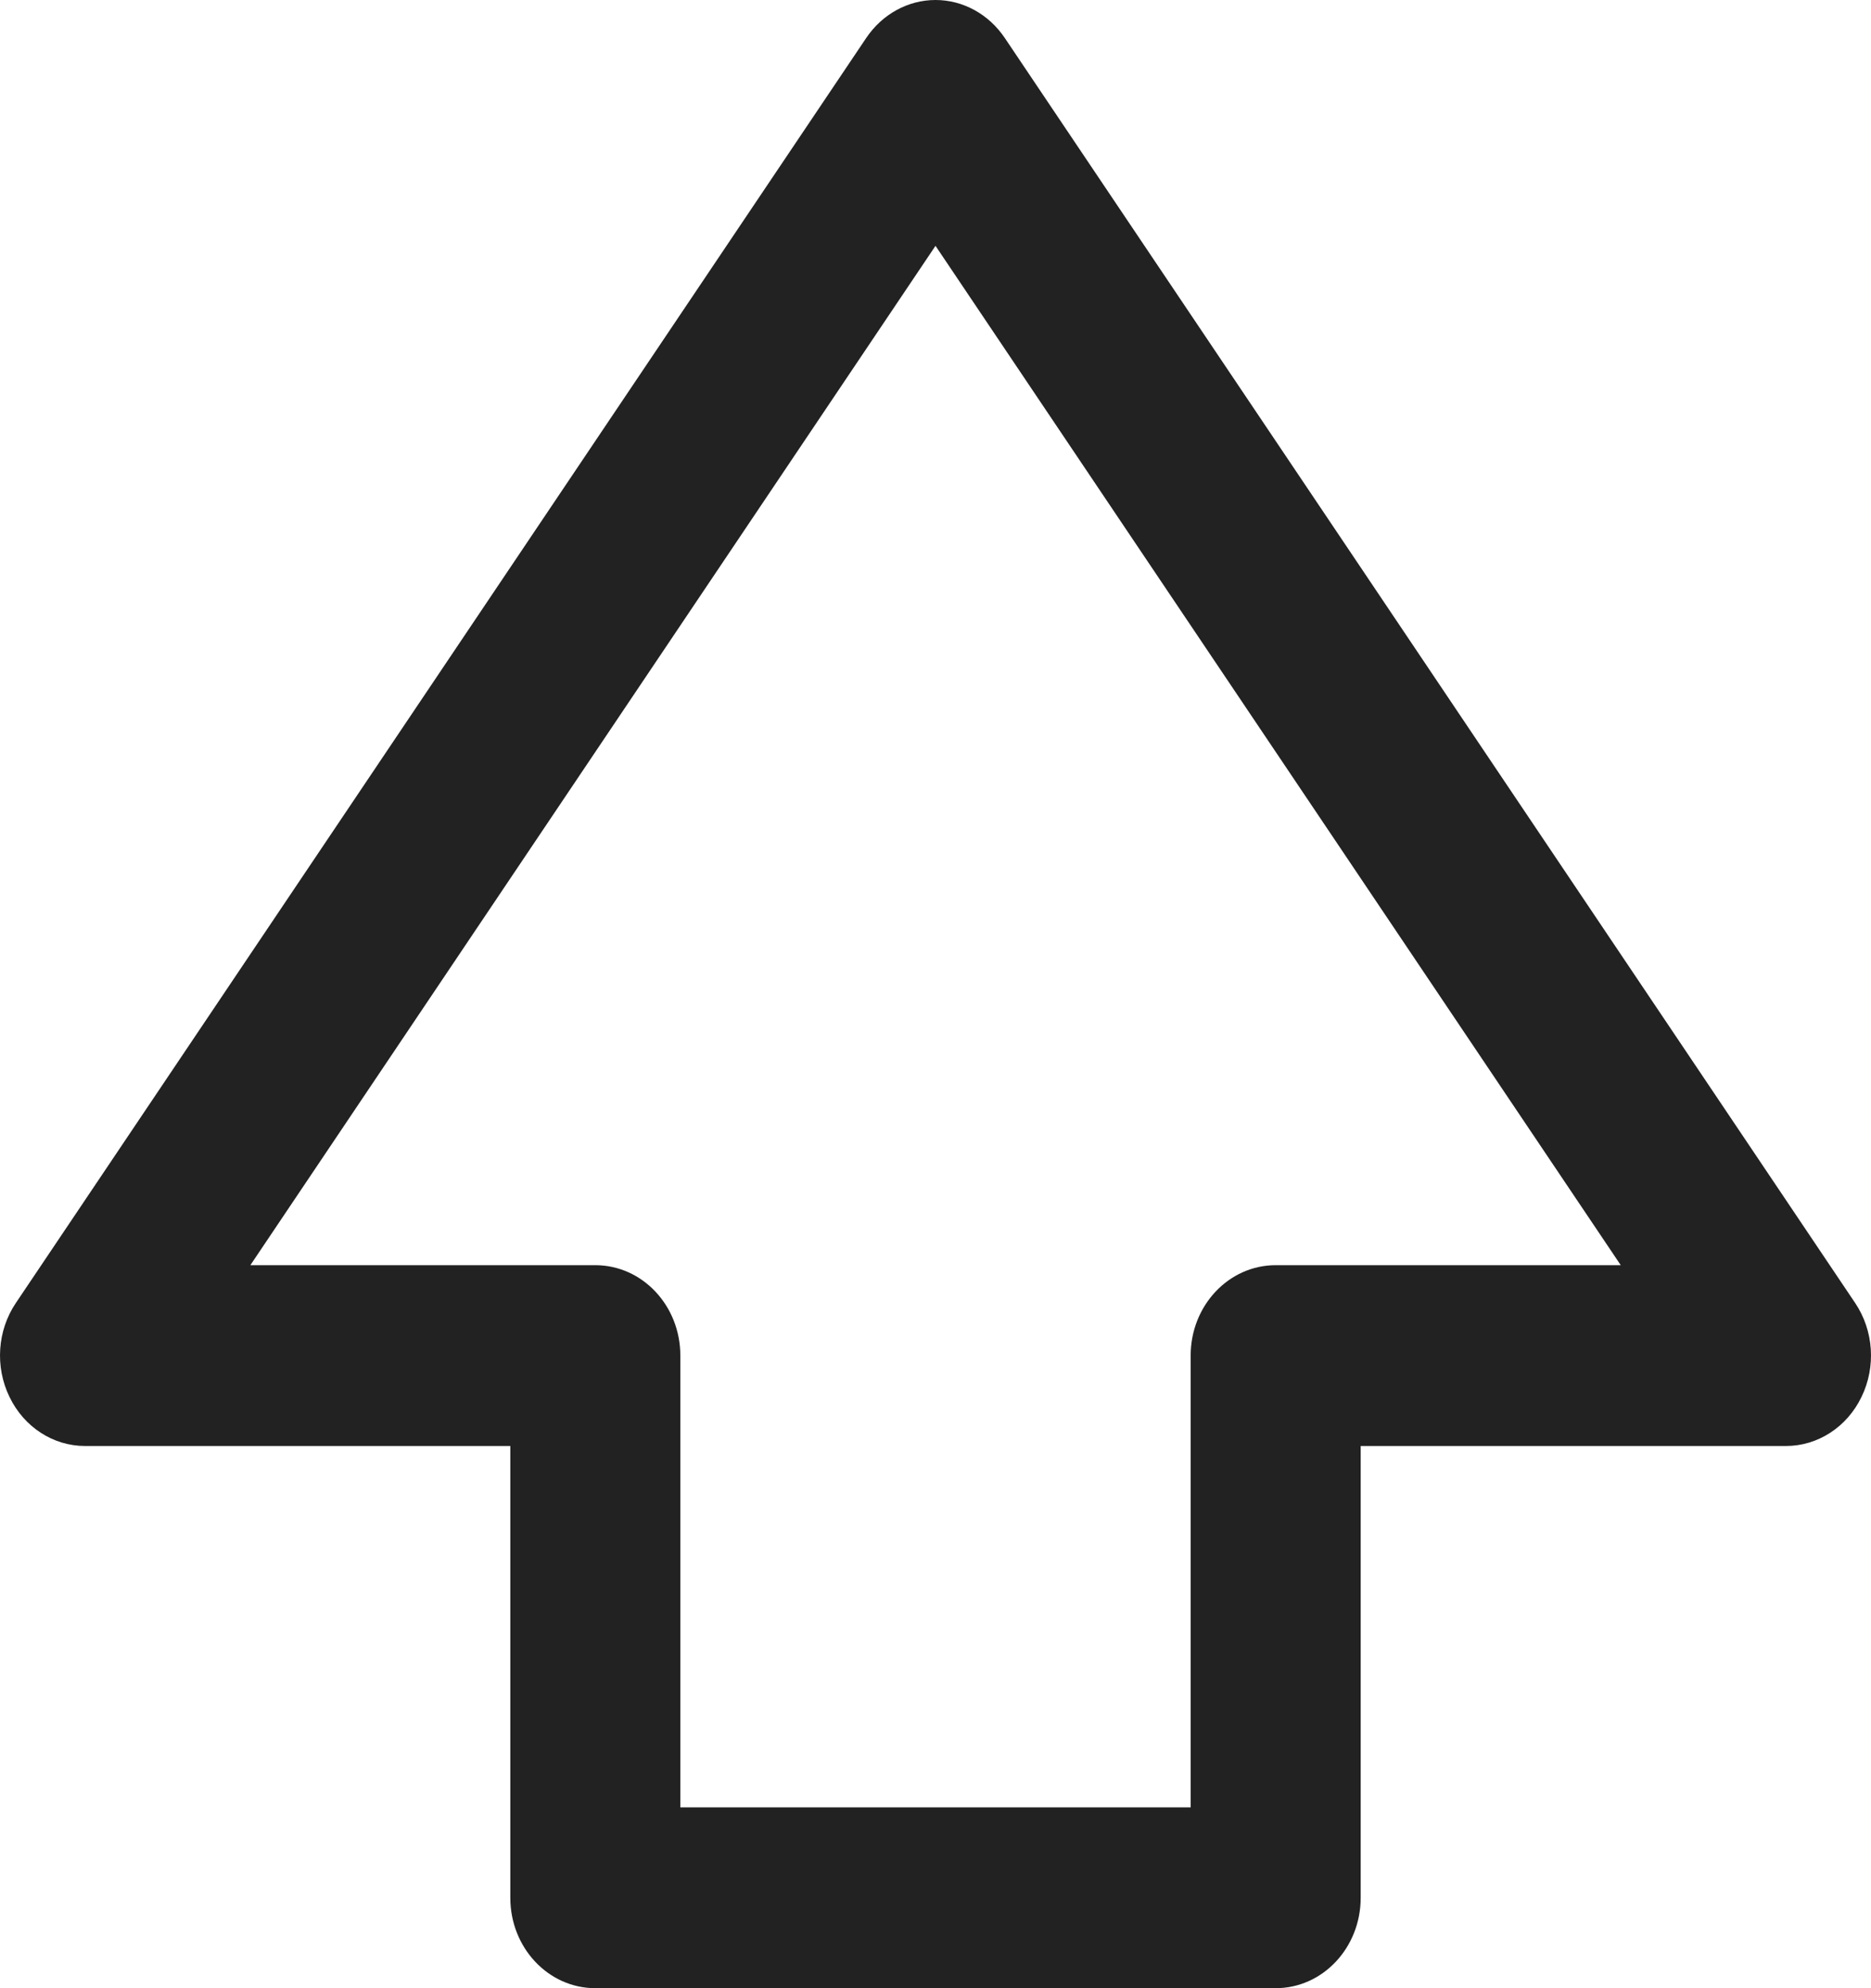 <svg width="16" height="17" viewBox="0 0 16 17" fill="none" xmlns="http://www.w3.org/2000/svg">
<path fill-rule="evenodd" clip-rule="evenodd" d="M8 0C8.235 0 8.455 0.121 8.592 0.324L15.865 11.142C16.023 11.377 16.044 11.687 15.919 11.944C15.795 12.202 15.545 12.364 15.273 12.364H11.636V16.227C11.636 16.654 11.311 17 10.909 17H5.091C4.689 17 4.364 16.654 4.364 16.227V12.364H0.727C0.455 12.364 0.205 12.202 0.081 11.944C-0.044 11.687 -0.023 11.377 0.135 11.142L7.408 0.324C7.545 0.121 7.765 0 8 0ZM2.141 10.818H5.091C5.493 10.818 5.818 11.164 5.818 11.591V15.454H10.182V11.591C10.182 11.164 10.507 10.818 10.909 10.818H13.86L8 2.102L2.141 10.818Z" fill="#222222"/>
</svg>
